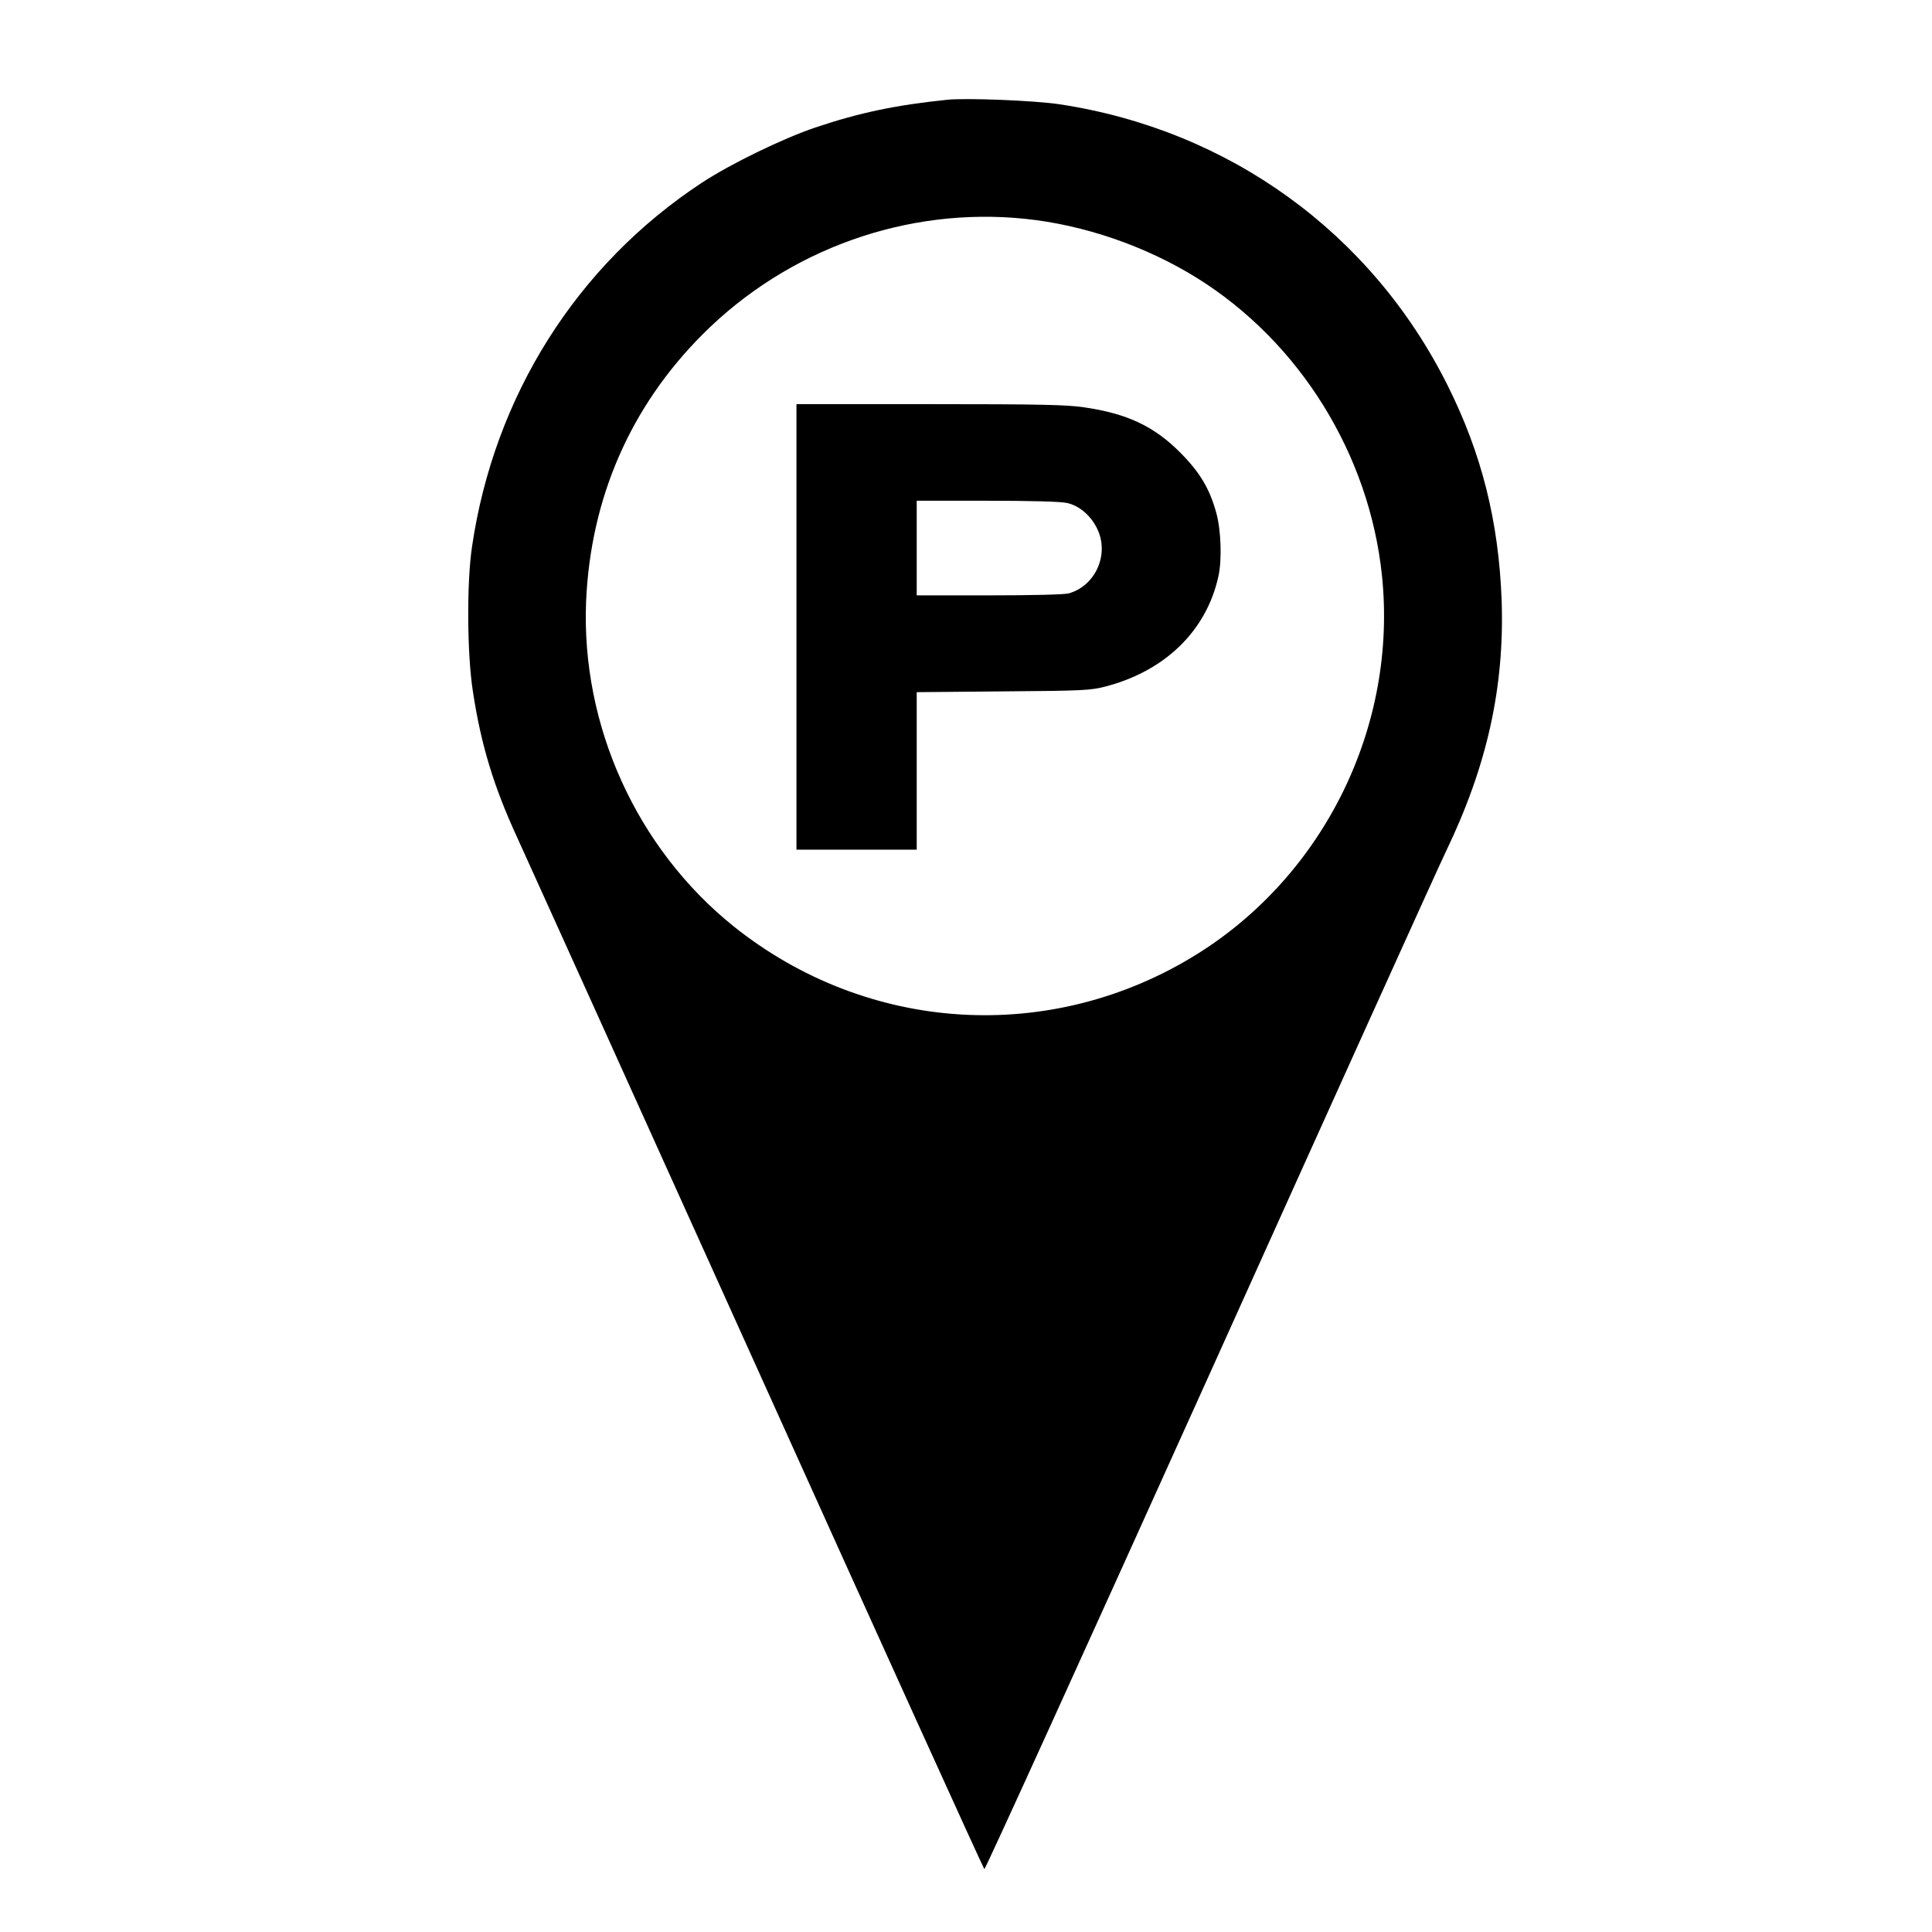 <?xml version="1.0" standalone="no"?>
<!DOCTYPE svg PUBLIC "-//W3C//DTD SVG 20010904//EN"
 "http://www.w3.org/TR/2001/REC-SVG-20010904/DTD/svg10.dtd">
<svg version="1.0" xmlns="http://www.w3.org/2000/svg"
 width="980pt" height="980pt" viewBox="0 0 980 980"
 preserveAspectRatio="xMidYMid meet">
<g transform="translate(0,980) scale(0.1,-0.1)"
fill="#000000" stroke="none">
<path d="M4805 9294 c-261 -27 -444 -65 -670 -141 -165 -56 -427 -183 -575
-280 -634 -417 -1054 -1082 -1166 -1848 -27 -183 -25 -544 5 -734 41 -270 106
-482 223 -736 33 -71 578 -1278 1212 -2681 633 -1403 1155 -2553 1159 -2555 5
-2 516 1123 1138 2501 621 1378 1162 2575 1203 2660 210 436 298 835 283 1275
-15 400 -101 745 -275 1092 -386 772 -1108 1294 -1967 1424 -125 19 -473 33
-570 23z m395 -604 c300 -31 610 -138 870 -299 521 -324 876 -894 940 -1511
79 -762 -291 -1517 -940 -1921 -739 -459 -1670 -402 -2351 144 -490 395 -772
1017 -746 1647 23 524 225 988 592 1355 431 431 1035 647 1635 585z"/>
<path d="M4040 6620 l0 -1130 305 0 305 0 0 399 0 400 438 4 c411 3 442 5 521
25 301 79 510 282 571 557 19 83 14 234 -10 322 -33 122 -83 206 -180 304
-134 136 -271 201 -492 233 -88 13 -220 16 -782 16 l-676 0 0 -1130z m1371
629 c66 -14 128 -69 159 -141 55 -128 -17 -281 -149 -318 -21 -6 -188 -10
-403 -10 l-368 0 0 240 0 240 355 0 c222 0 373 -4 406 -11z"/>
</g>
</svg>
